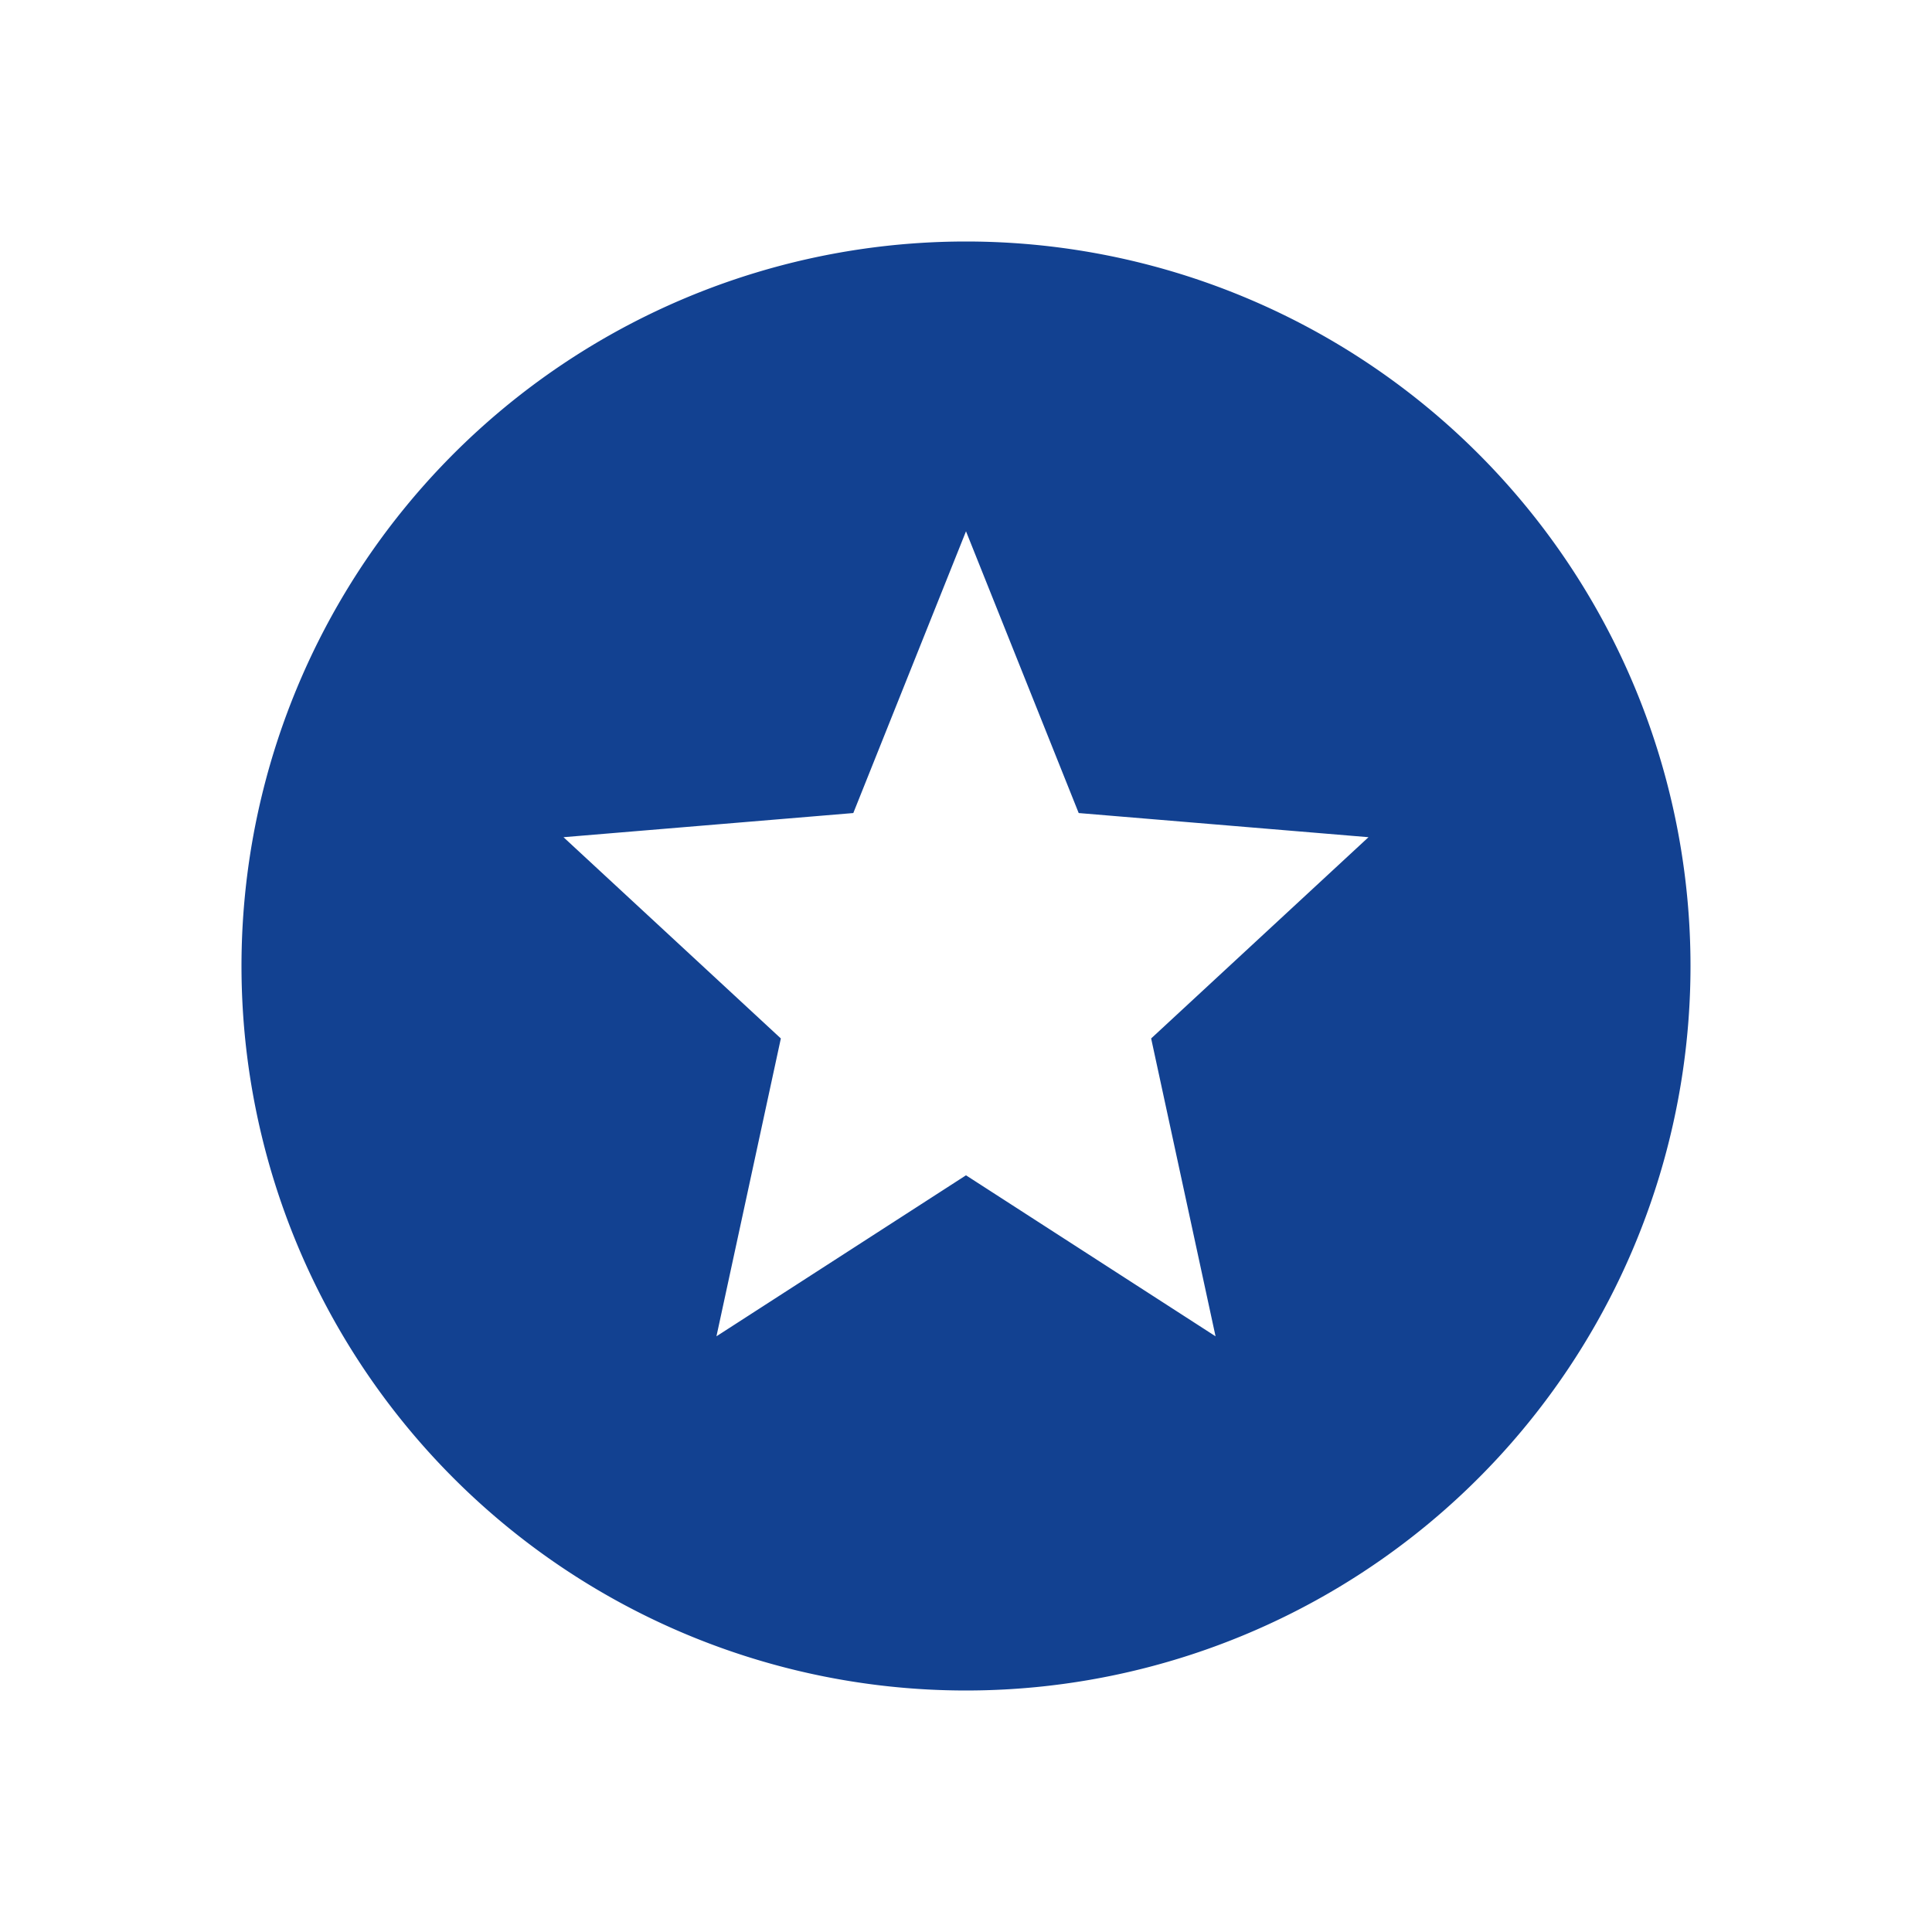 <svg id="Layer_1" data-name="Layer 1" xmlns="http://www.w3.org/2000/svg" width="24" height="24" viewBox="0 0 24 24"><title>ic_premium_designation</title><g id="Icons"><path d="M12,3a9,9,0,1,0,9,9A9,9,0,0,0,12,3Zm3.1,13.6-3.1-2-3.1,2,.8-3.7L7,10.4l3.6-.3L12,6.6l1.4,3.5,3.6.3-2.7,2.5Z" fill="#124191"/></g></svg>